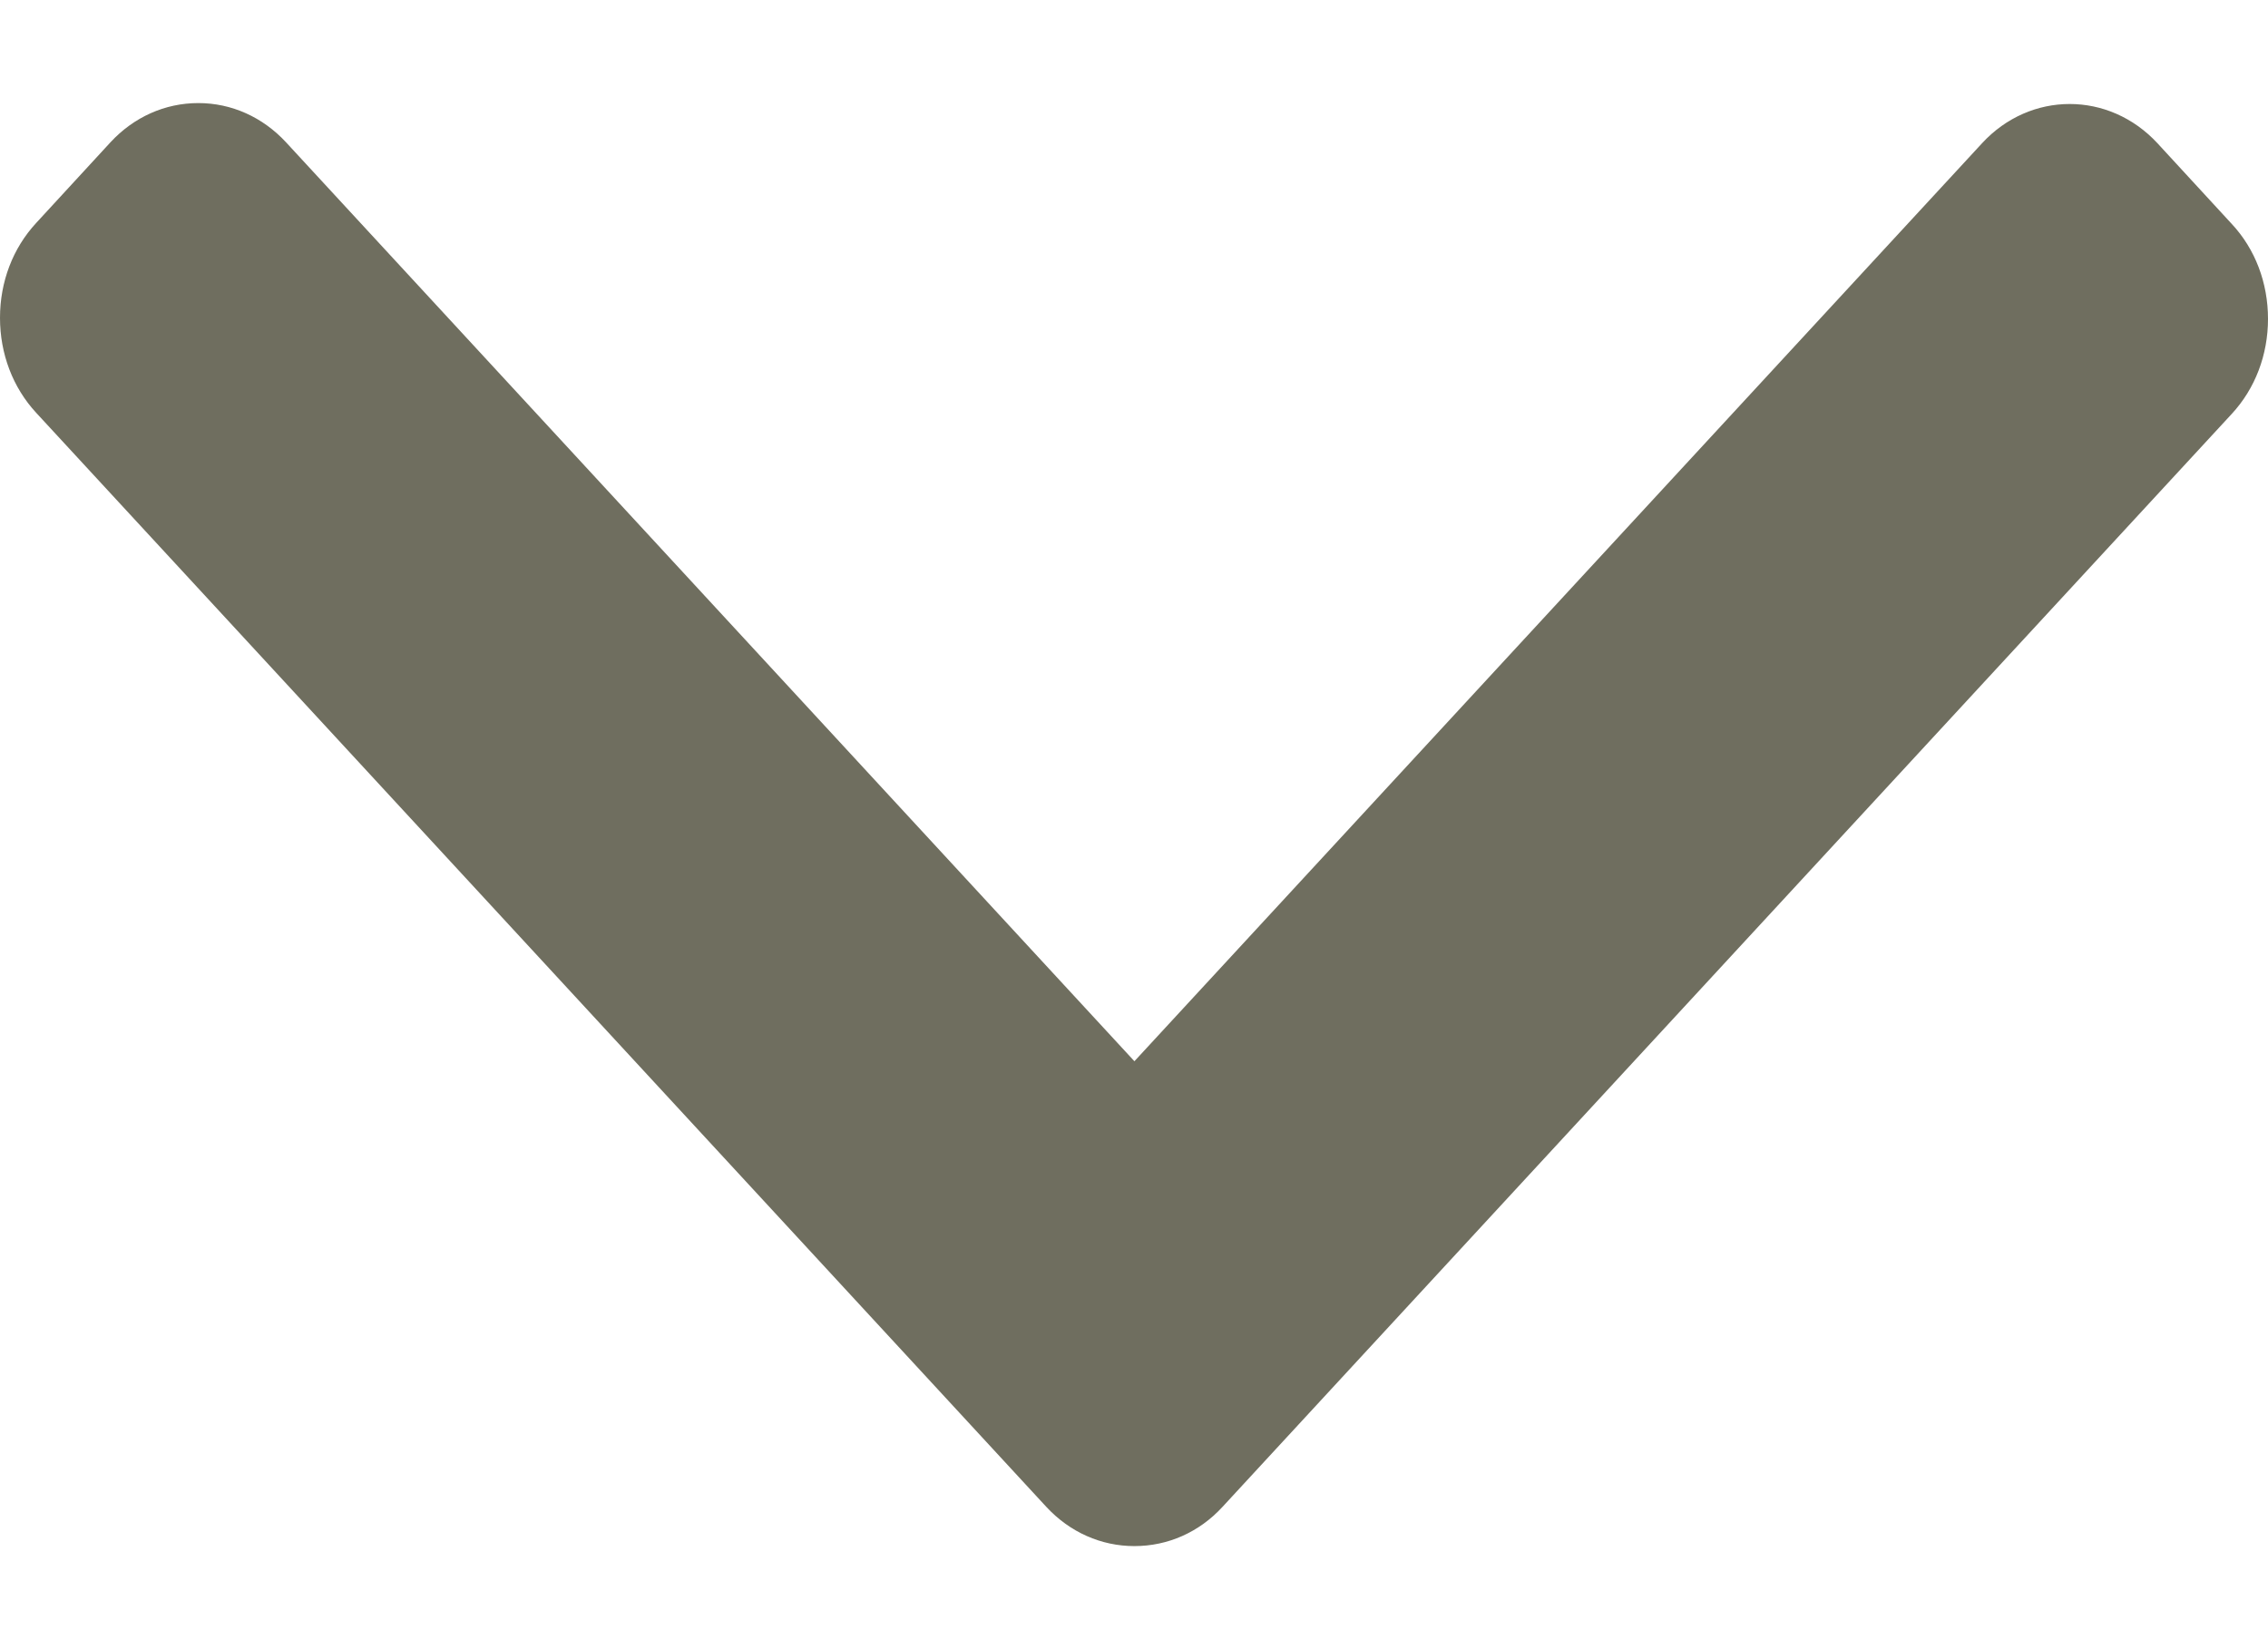 <?xml version="1.0" encoding="UTF-8"?>
<svg width="11px" height="8px" viewBox="0 0 11 8" version="1.1" xmlns="http://www.w3.org/2000/svg" xmlns:xlink="http://www.w3.org/1999/xlink">
    <!-- Generator: sketchtool 53 (72520) - https://sketchapp.com -->
    <title>F9E5BC4E-24F4-45A5-8893-4817682A944B</title>
    <desc>Created with sketchtool.</desc>
    <g id="Page-1" stroke="none" stroke-width="1" fill="none" fill-rule="evenodd">
        <g id="05-SitaAero-Resources-Landing-01" transform="translate(-271, -2834)" fill="#6F6E5F" fill-rule="nonzero">
            <g id="BUTTON/BLUE-FILL-Copy-4" transform="translate(130, 2814)">
                <path d="M149.81,23.571 L144.508,18.676 C144.385,18.562 144.221,18.5 144.047,18.5 C143.872,18.5 143.708,18.562 143.586,18.676 L143.195,19.036 C142.941,19.271 142.941,19.653 143.195,19.887 L147.648,23.998 L143.19,28.113 C143.068,28.226 143,28.377 143,28.538 C143,28.7 143.068,28.851 143.19,28.964 L143.581,29.324 C143.704,29.438 143.867,29.5 144.042,29.5 C144.216,29.5 144.38,29.438 144.503,29.324 L149.81,24.425 C149.933,24.311 150,24.159 150,23.998 C150,23.836 149.933,23.684 149.81,23.571 Z" id="Path" transform="translate(146.5, 24) rotate(-270) translate(-146.5, -24) "></path>
            </g>
        </g>
    </g>
</svg>